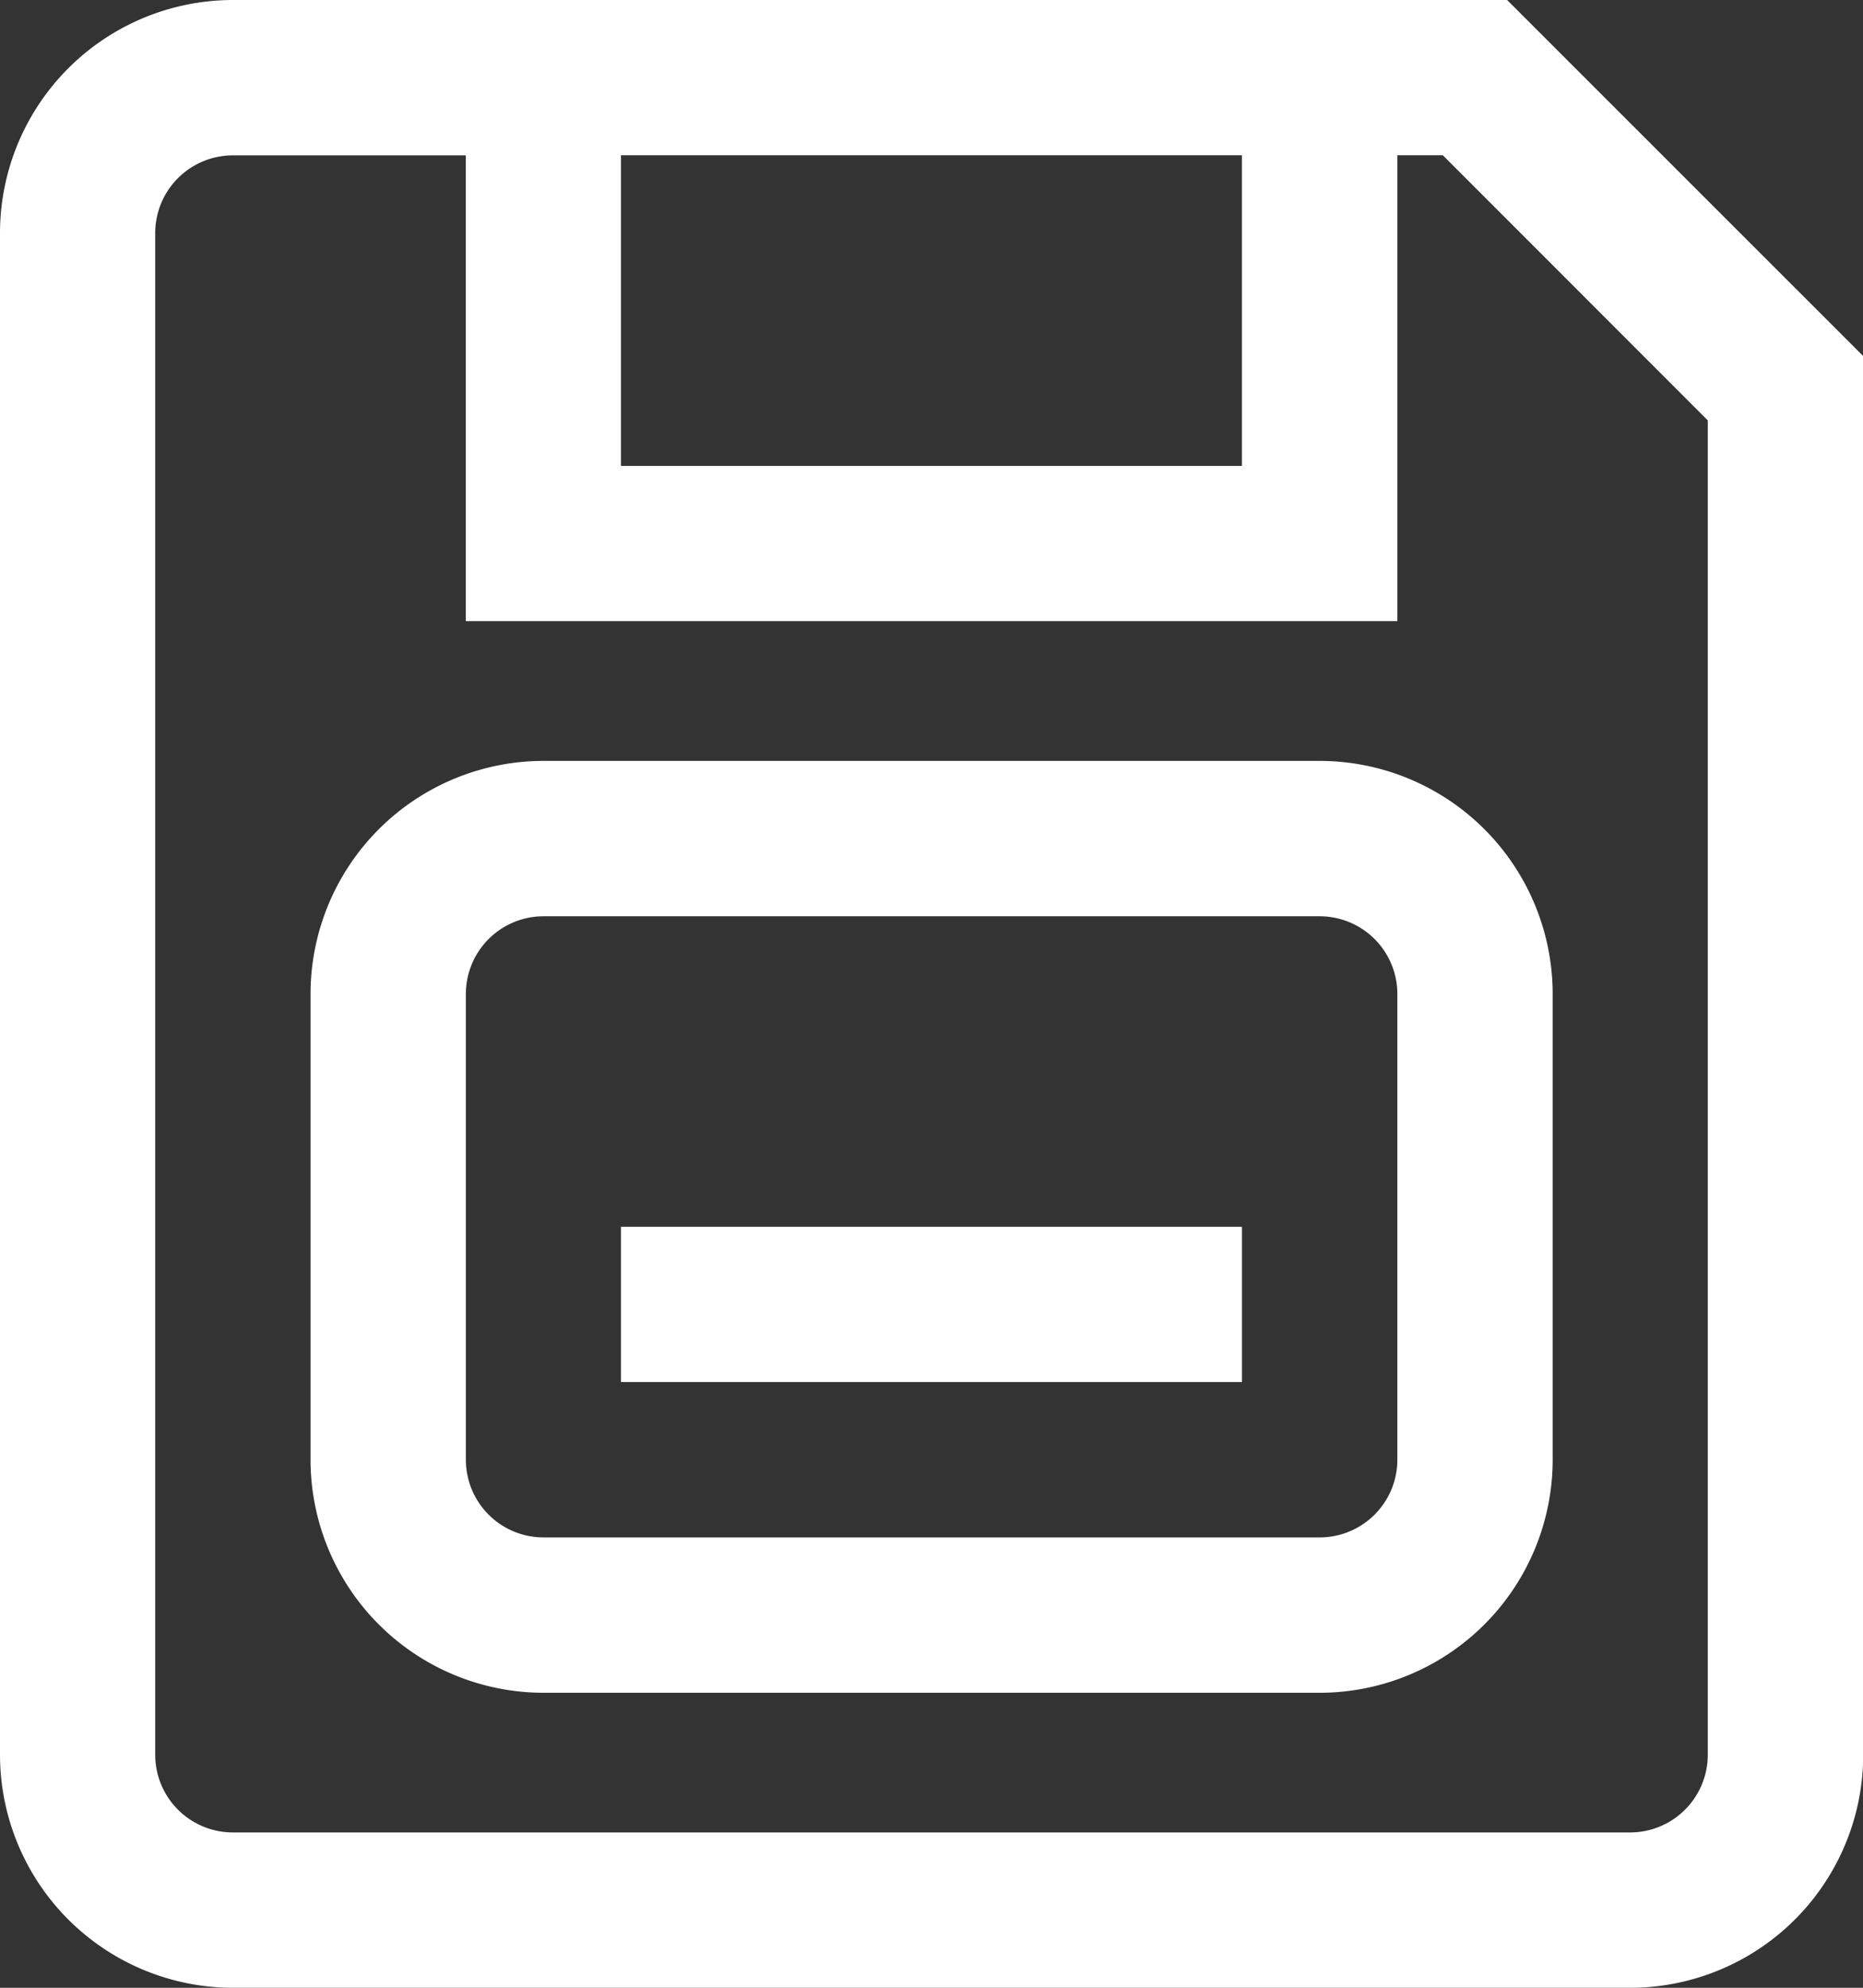 <svg id="save" xmlns="http://www.w3.org/2000/svg" width="17.332" height="18.488" viewBox="0 0 17.332 18.488">
  <rect x="0" y="0" width="17.332" height="18.488" fill="#333333" stroke="none"/>
  <path id="Path_34560" data-name="Path 34560" d="M30.021,0H18.167A2.169,2.169,0,0,0,16,2.167V16.321a2.169,2.169,0,0,0,2.167,2.167h13a2.169,2.169,0,0,0,2.167-2.167V3.312ZM21.777,1.444h5.777V4.333H21.777ZM31.888,16.321a.723.723,0,0,1-.722.722h-13a.723.723,0,0,1-.722-.722V2.167a.723.723,0,0,1,.722-.722h2.167V5.777H29V1.444h.423L31.888,3.91Z" transform="translate(-16)" fill="#fff"/>
  <path id="Path_34561" data-name="Path 34561" d="M98.167,196A2.169,2.169,0,0,0,96,198.167V202.5a2.169,2.169,0,0,0,2.167,2.167h7.222a2.169,2.169,0,0,0,2.167-2.167v-4.333A2.169,2.169,0,0,0,105.388,196Zm7.944,2.167V202.5a.723.723,0,0,1-.722.722H98.167a.723.723,0,0,1-.722-.722v-4.333a.723.723,0,0,1,.722-.722h7.222A.723.723,0,0,1,106.111,198.167Z" transform="translate(-93.111 -188.923)" fill="#fff"/>
  <path id="Path_34562" data-name="Path 34562" d="M176,316h5.777v1.444H176Z" transform="translate(-170.223 -304.59)" fill="#fff"/>
</svg>
